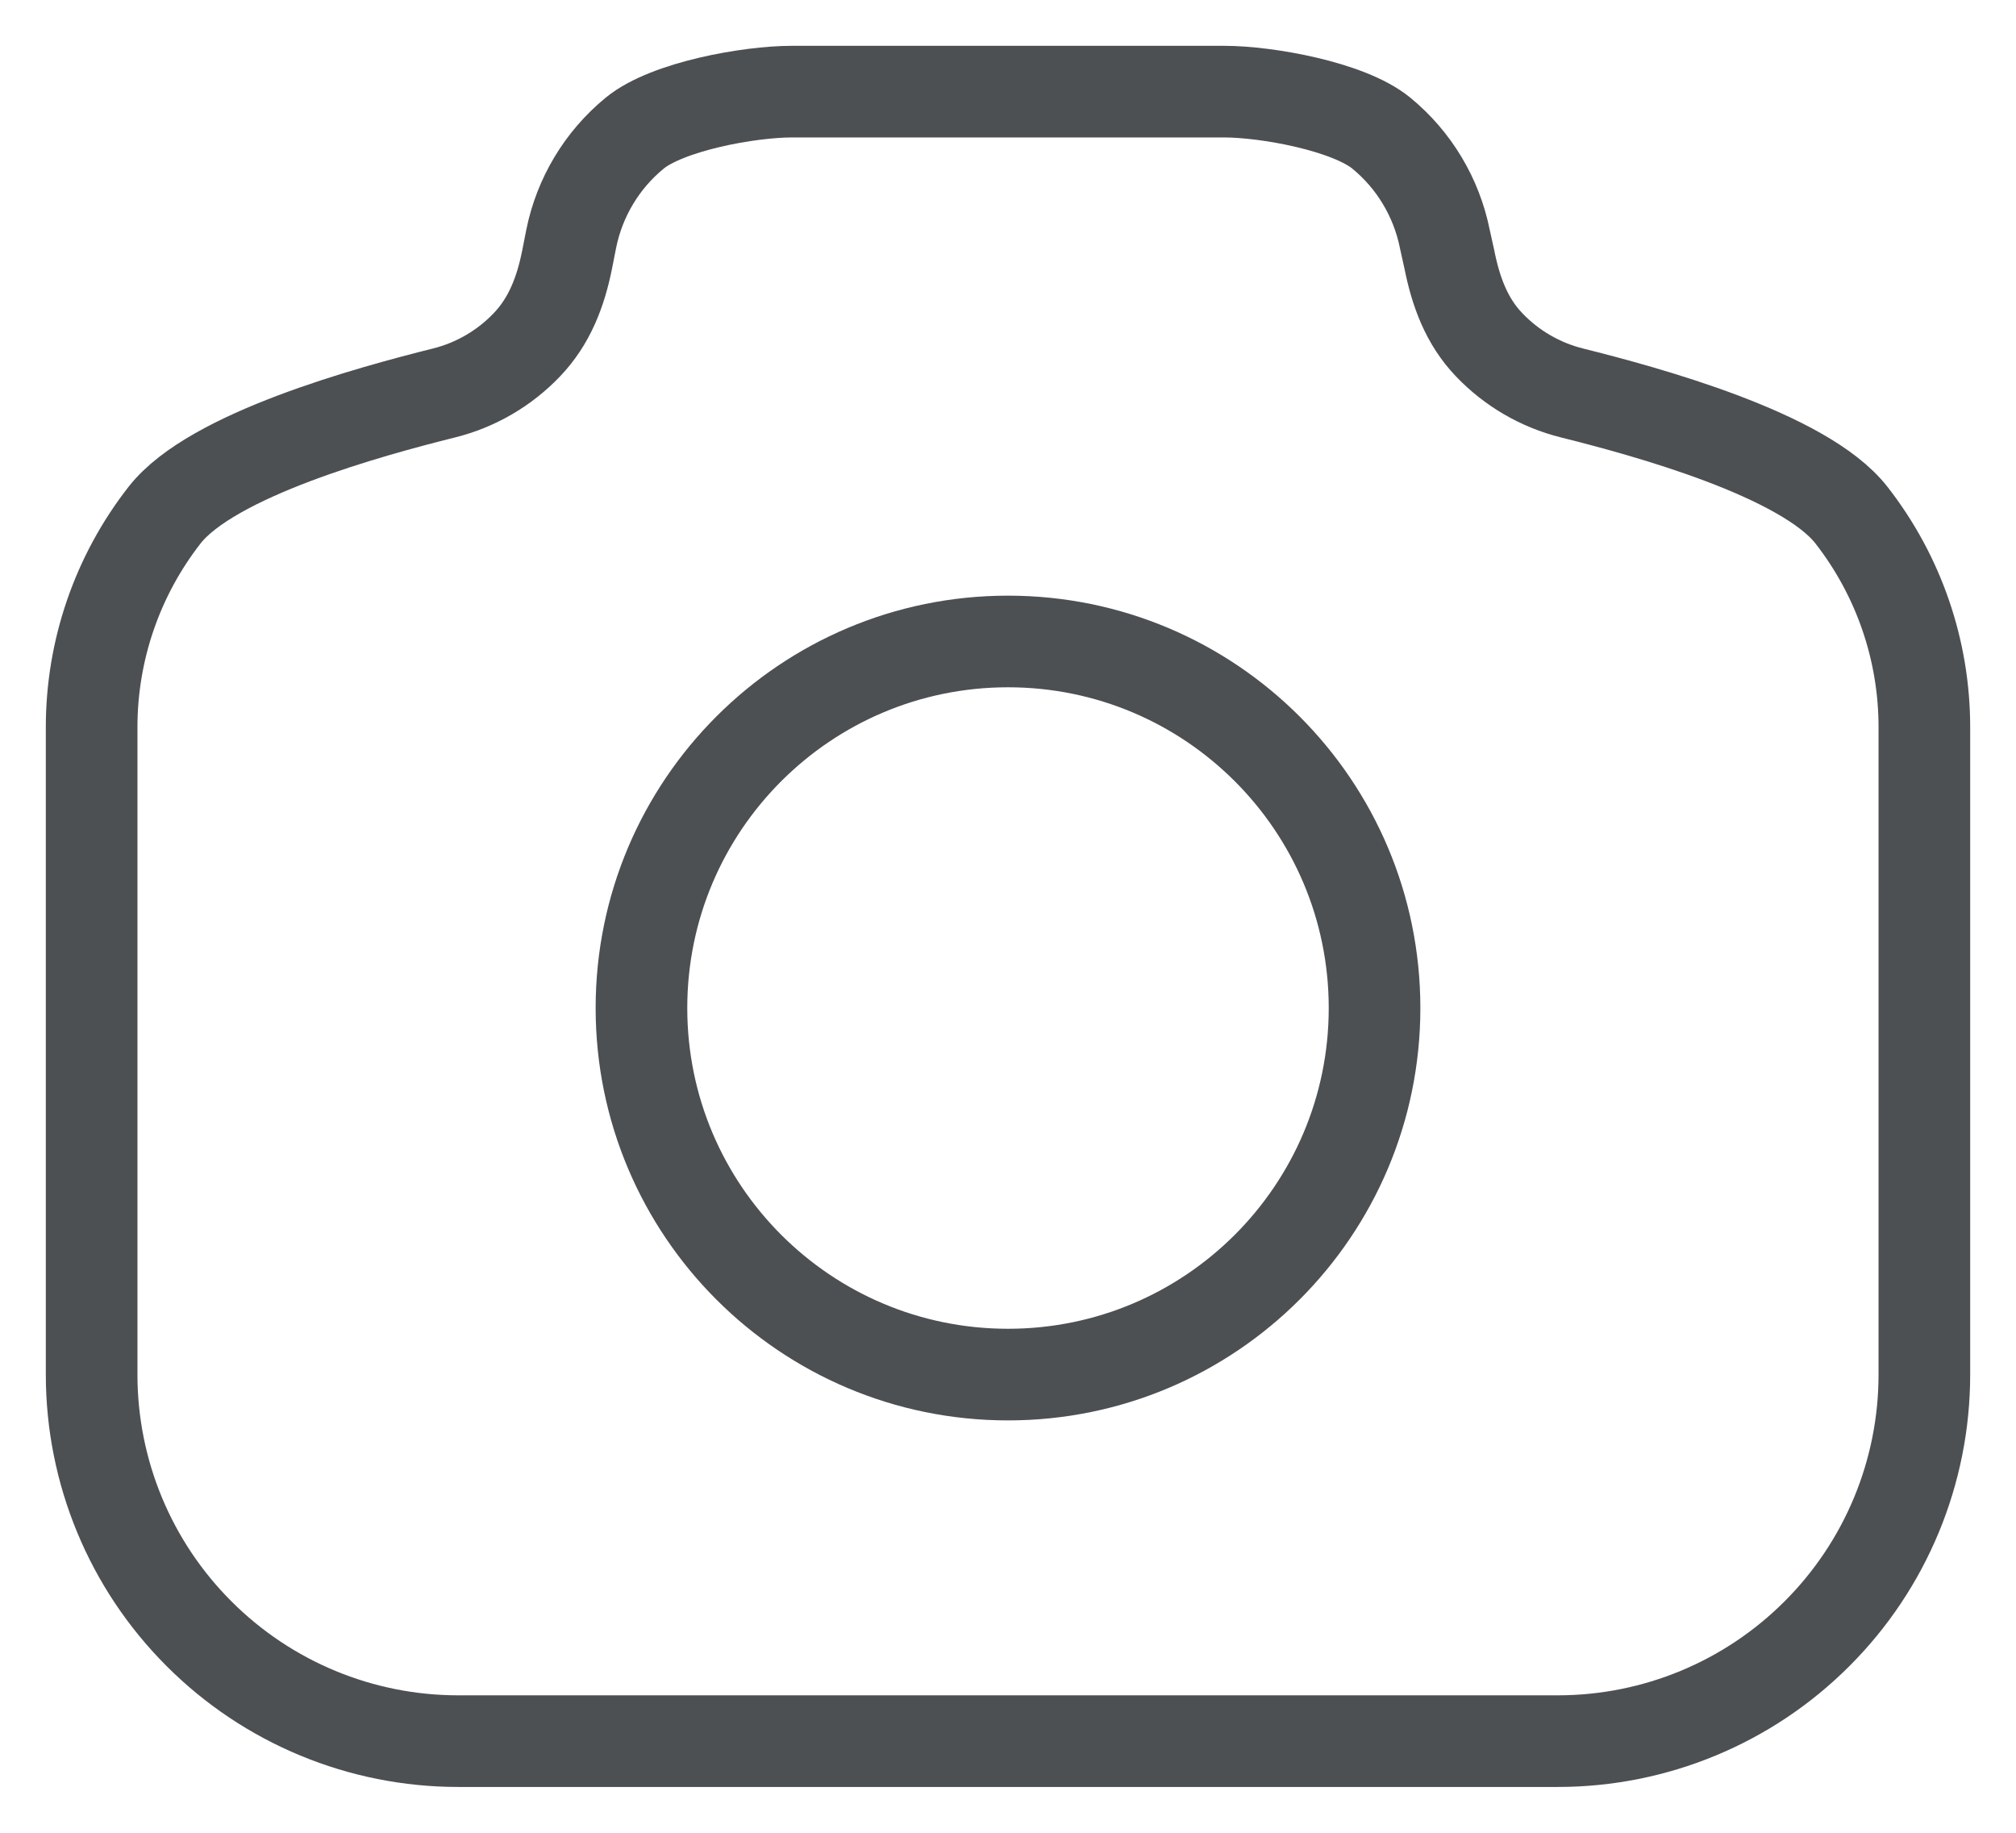 <svg width="22" height="20" viewBox="0 0 22 20" fill="none" xmlns="http://www.w3.org/2000/svg">
<path d="M6.188 2.836L6.233 2.608C6.324 2.154 6.569 1.746 6.926 1.453C7.284 1.16 8.177 1 8.64 1H13.36C13.822 1 14.716 1.16 15.074 1.453C15.431 1.746 15.676 2.154 15.767 2.608L15.817 2.834C15.887 3.183 16.004 3.505 16.25 3.762C16.495 4.019 16.809 4.202 17.154 4.288C17.967 4.491 19.689 4.961 20.204 5.621C20.72 6.282 21 7.096 21 7.934V15C21 16.061 20.579 17.078 19.828 17.828C19.078 18.579 18.061 19 17 19H5C3.939 19 2.922 18.579 2.172 17.828C1.421 17.078 1 16.061 1 15V7.934C1 7.096 1.28 6.282 1.796 5.621C2.311 4.961 4.033 4.491 4.846 4.288C5.191 4.202 5.505 4.019 5.75 3.762C5.996 3.505 6.118 3.185 6.188 2.836Z" stroke="#4D5053" stroke-linecap="round" stroke-linejoin="round"/>
<path d="M11 15C13.209 15 15 13.209 15 11C15 8.791 13.209 7 11 7C8.791 7 7 8.791 7 11C7 13.209 8.791 15 11 15Z" stroke="#4D5053" stroke-linecap="round" stroke-linejoin="round"/>
</svg>

